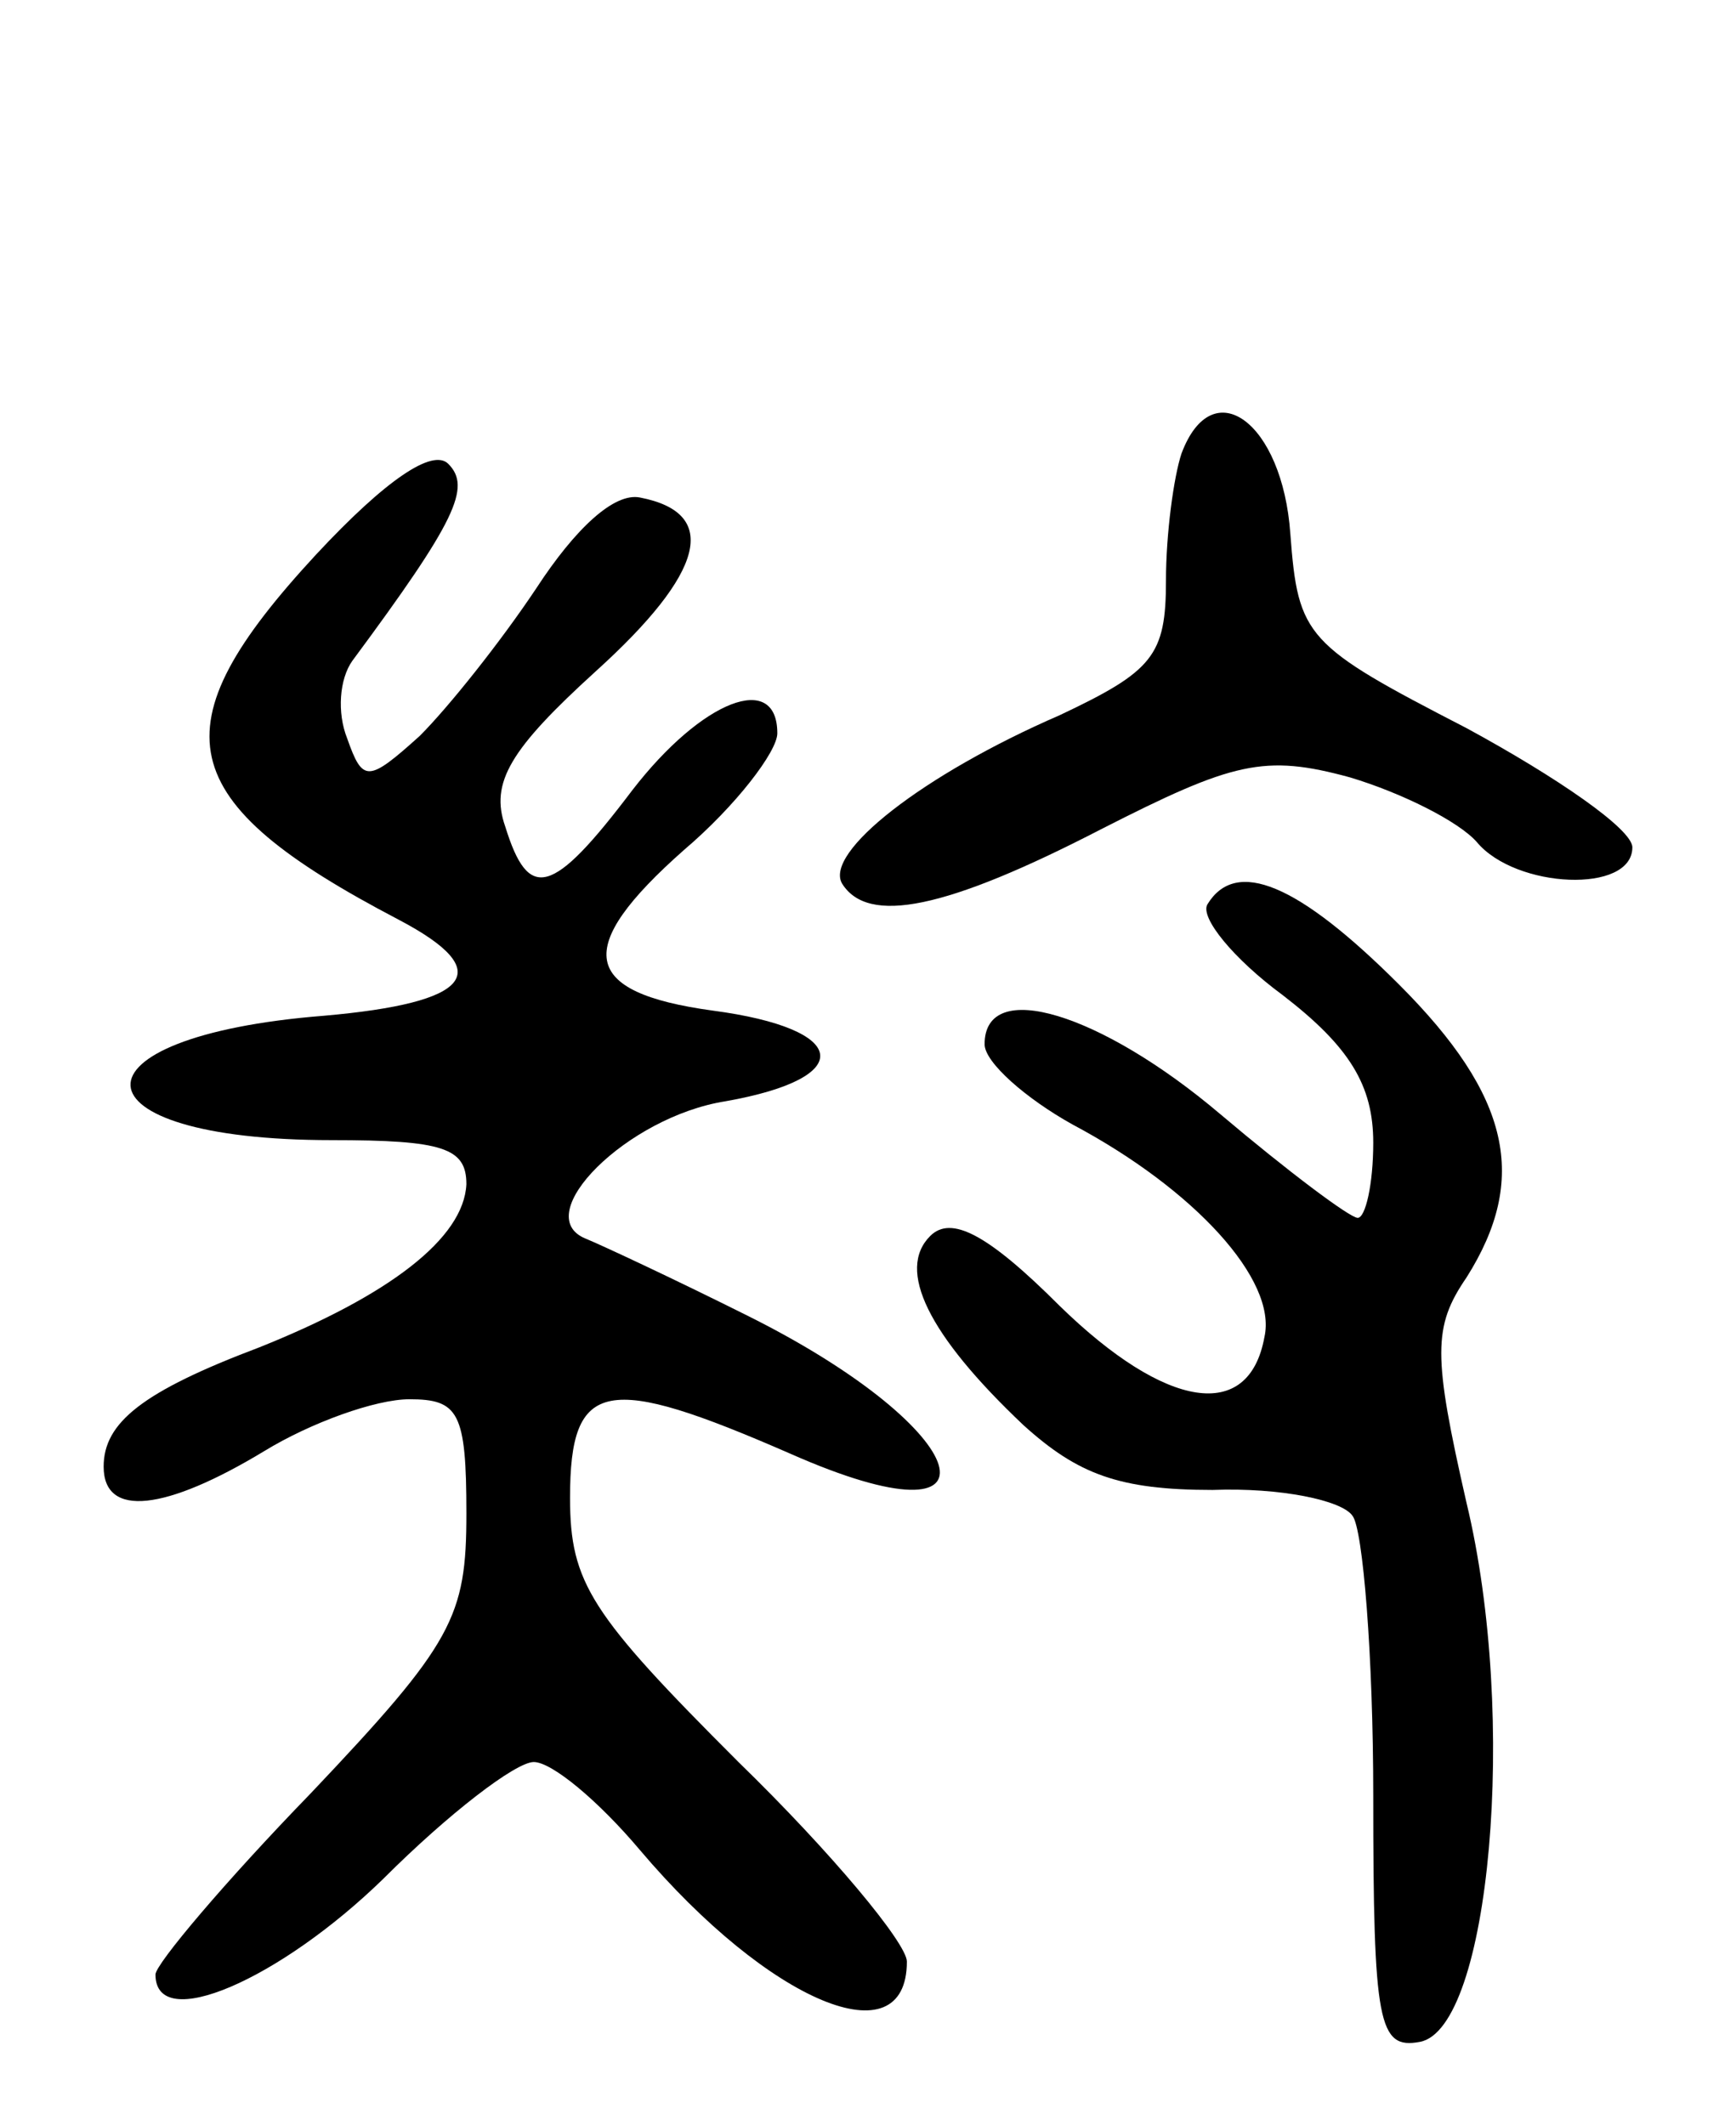 <svg version="1.0" xmlns="http://www.w3.org/2000/svg"
 width="67pt" height="82pt" viewBox="0 0 67 82"
 preserveAspectRatio="xMidYMid meet">
<g transform="translate(0,82) scale(0.1,-0.1)"
fill="#000000" stroke="none">
<path d="M456 645 c-3 -9 -6 -31 -6 -49 0 -29 -5 -35 -41 -52 -53 -23 -91 -53
-84 -65 10 -16 40 -10 100 21 51 26 63 29 96 20 20 -6 42 -17 49 -25 15 -18
60 -20 60 -2 0 7 -29 27 -64 46 -62 32 -65 35 -68 75 -3 43 -30 63 -42 31z"/>
<path d="M122 606 c-62 -67 -56 -95 32 -141 38 -20 28 -32 -29 -37 -101 -8
-99 -48 3 -48 43 0 52 -3 52 -17 -1 -21 -30 -43 -80 -63 -45 -17 -60 -29 -60
-46 0 -20 24 -17 62 6 18 11 43 20 56 20 19 0 22 -5 22 -44 0 -40 -5 -50 -60
-108 -33 -34 -60 -66 -60 -70 0 -23 48 -2 88 37 25 25 51 45 58 45 7 0 25 -15
41 -34 50 -59 103 -81 103 -43 0 7 -29 42 -65 77 -57 57 -65 69 -65 102 0 46
14 48 85 17 86 -38 72 9 -16 53 -30 15 -58 28 -63 30 -22 9 16 47 54 53 51 9
48 28 -5 35 -51 7 -54 24 -11 62 20 17 36 38 36 45 0 24 -29 13 -56 -22 -31
-41 -40 -43 -49 -14 -6 17 2 30 35 60 42 38 48 61 17 67 -10 2 -25 -12 -40
-35 -14 -21 -34 -46 -45 -57 -20 -18 -22 -18 -28 -1 -4 10 -3 23 2 30 40 54
46 67 37 76 -6 6 -24 -6 -51 -35z"/>
<path d="M466 471 c-3 -5 10 -21 29 -35 26 -20 35 -35 35 -57 0 -16 -3 -29 -6
-29 -3 0 -27 18 -53 40 -46 39 -91 53 -91 27 0 -7 16 -21 34 -31 47 -25 79
-60 74 -82 -6 -33 -38 -28 -79 12 -28 28 -42 35 -50 27 -13 -13 -1 -38 36 -73
21 -19 37 -25 73 -25 26 1 50 -4 54 -10 4 -5 8 -54 8 -108 0 -88 2 -98 18 -95
27 5 38 125 18 208 -13 57 -13 68 0 87 24 38 17 70 -26 113 -39 39 -63 49 -74
31z"/>
</g>
</svg>
